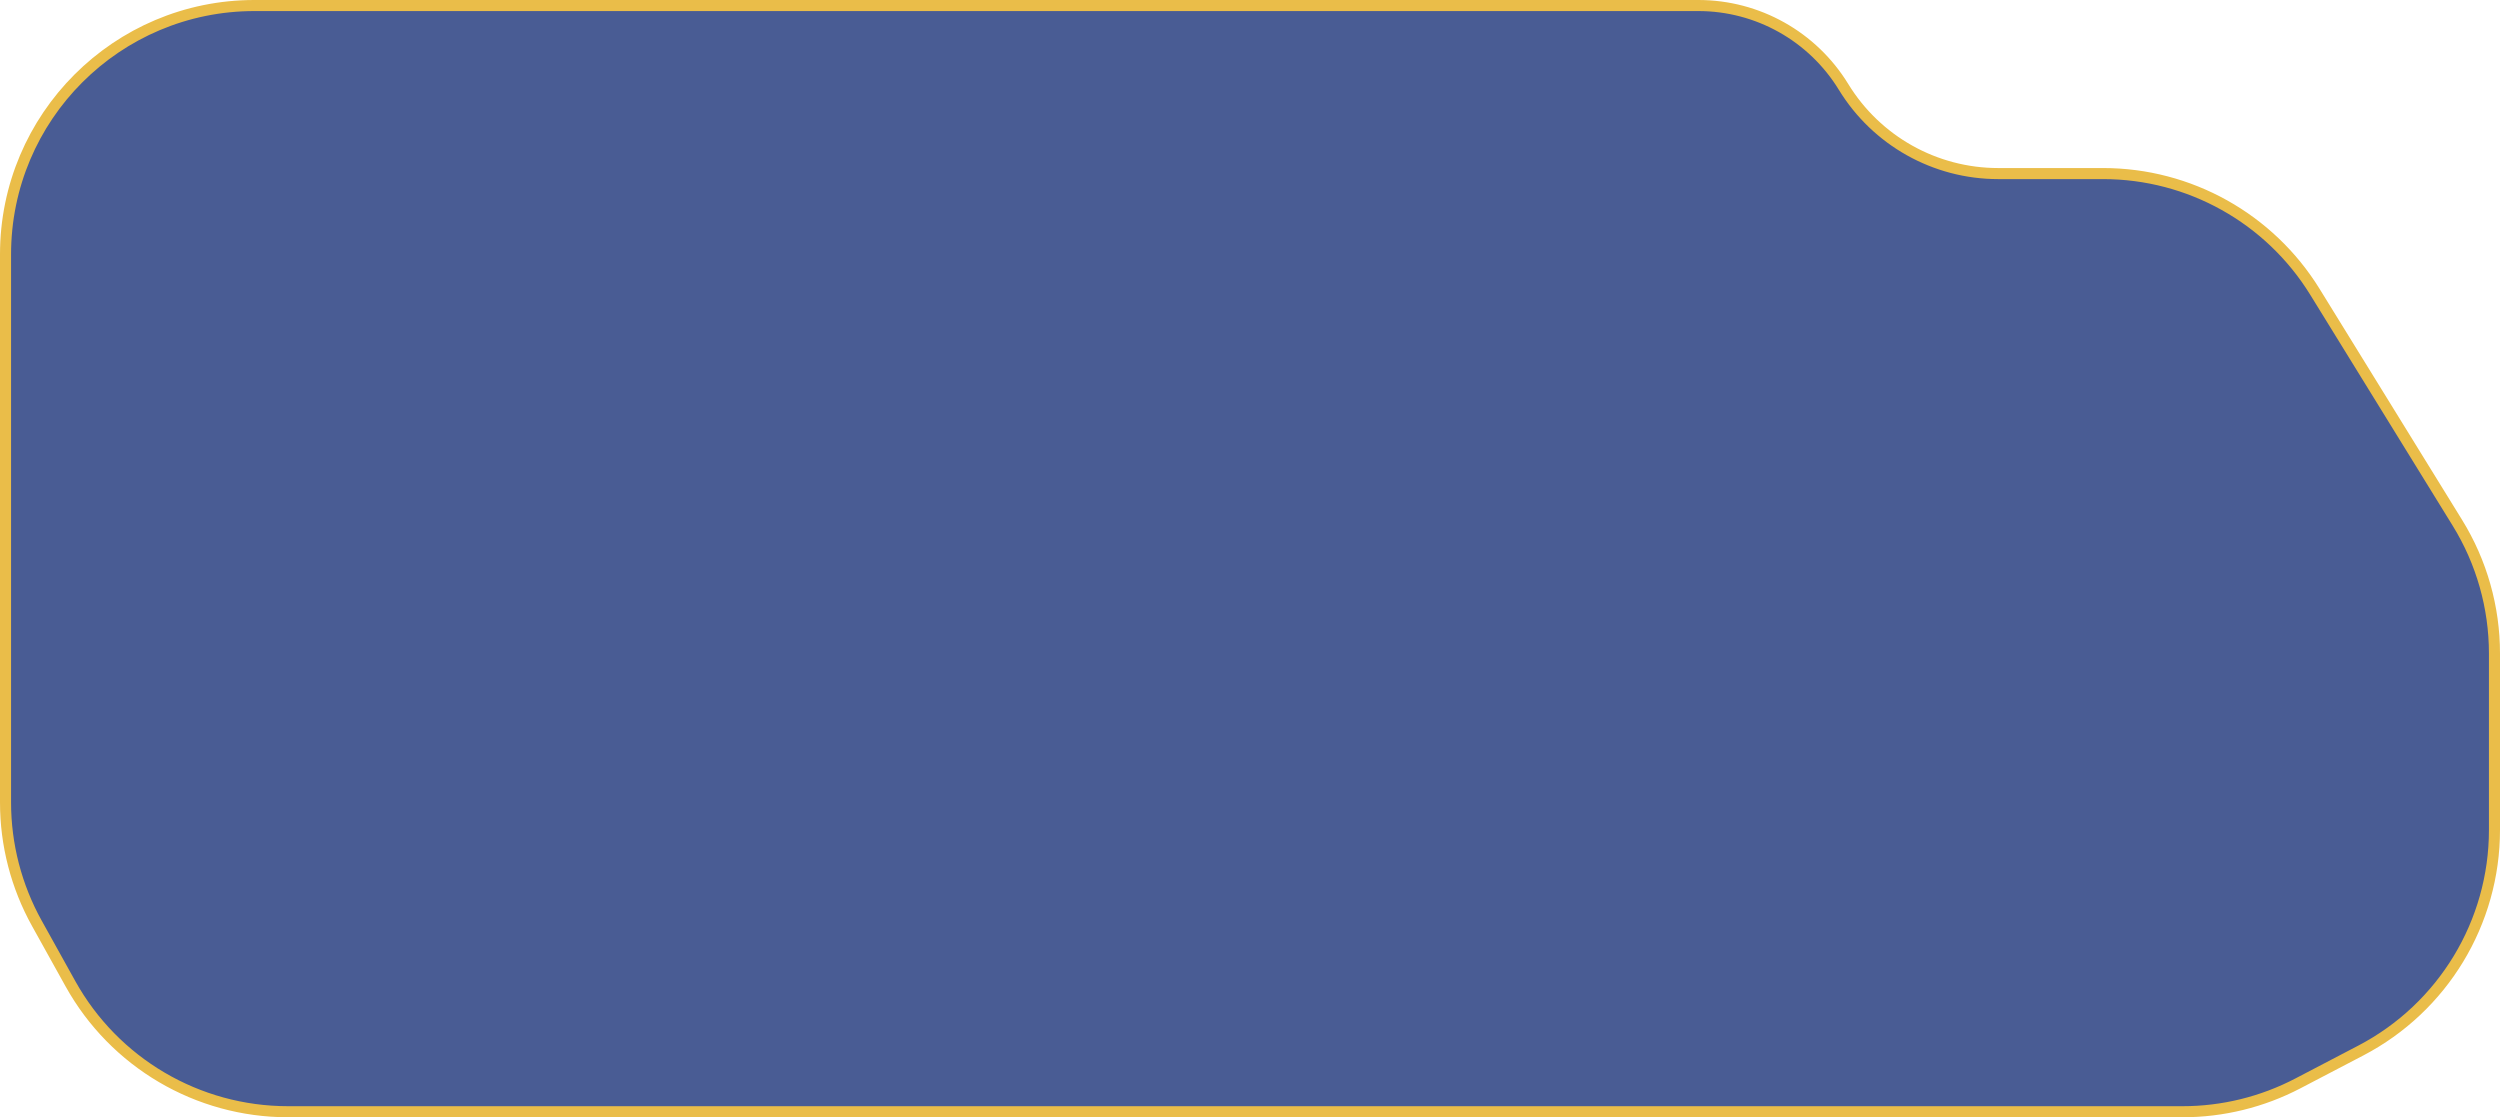 <svg width="226" height="101" viewBox="0 0 226 101" fill="none" xmlns="http://www.w3.org/2000/svg">
<path d="M0.5 23C0.5 10.574 10.574 0.5 23 0.5H153.534C158.891 0.5 163.862 3.287 166.657 7.856C169.635 12.723 174.929 15.691 180.634 15.691H190.118C197.922 15.691 205.17 19.736 209.267 26.379L222.15 47.264C224.34 50.814 225.5 54.904 225.5 59.076V75.025C225.5 83.402 220.846 91.086 213.421 94.966L207.727 97.941C204.511 99.622 200.936 100.5 197.307 100.5H26.033C17.862 100.5 10.333 96.07 6.365 88.927L3.331 83.467C1.474 80.124 0.5 76.364 0.5 72.54V23Z" fill="#495c94" stroke="#EABD49"/>
</svg>
